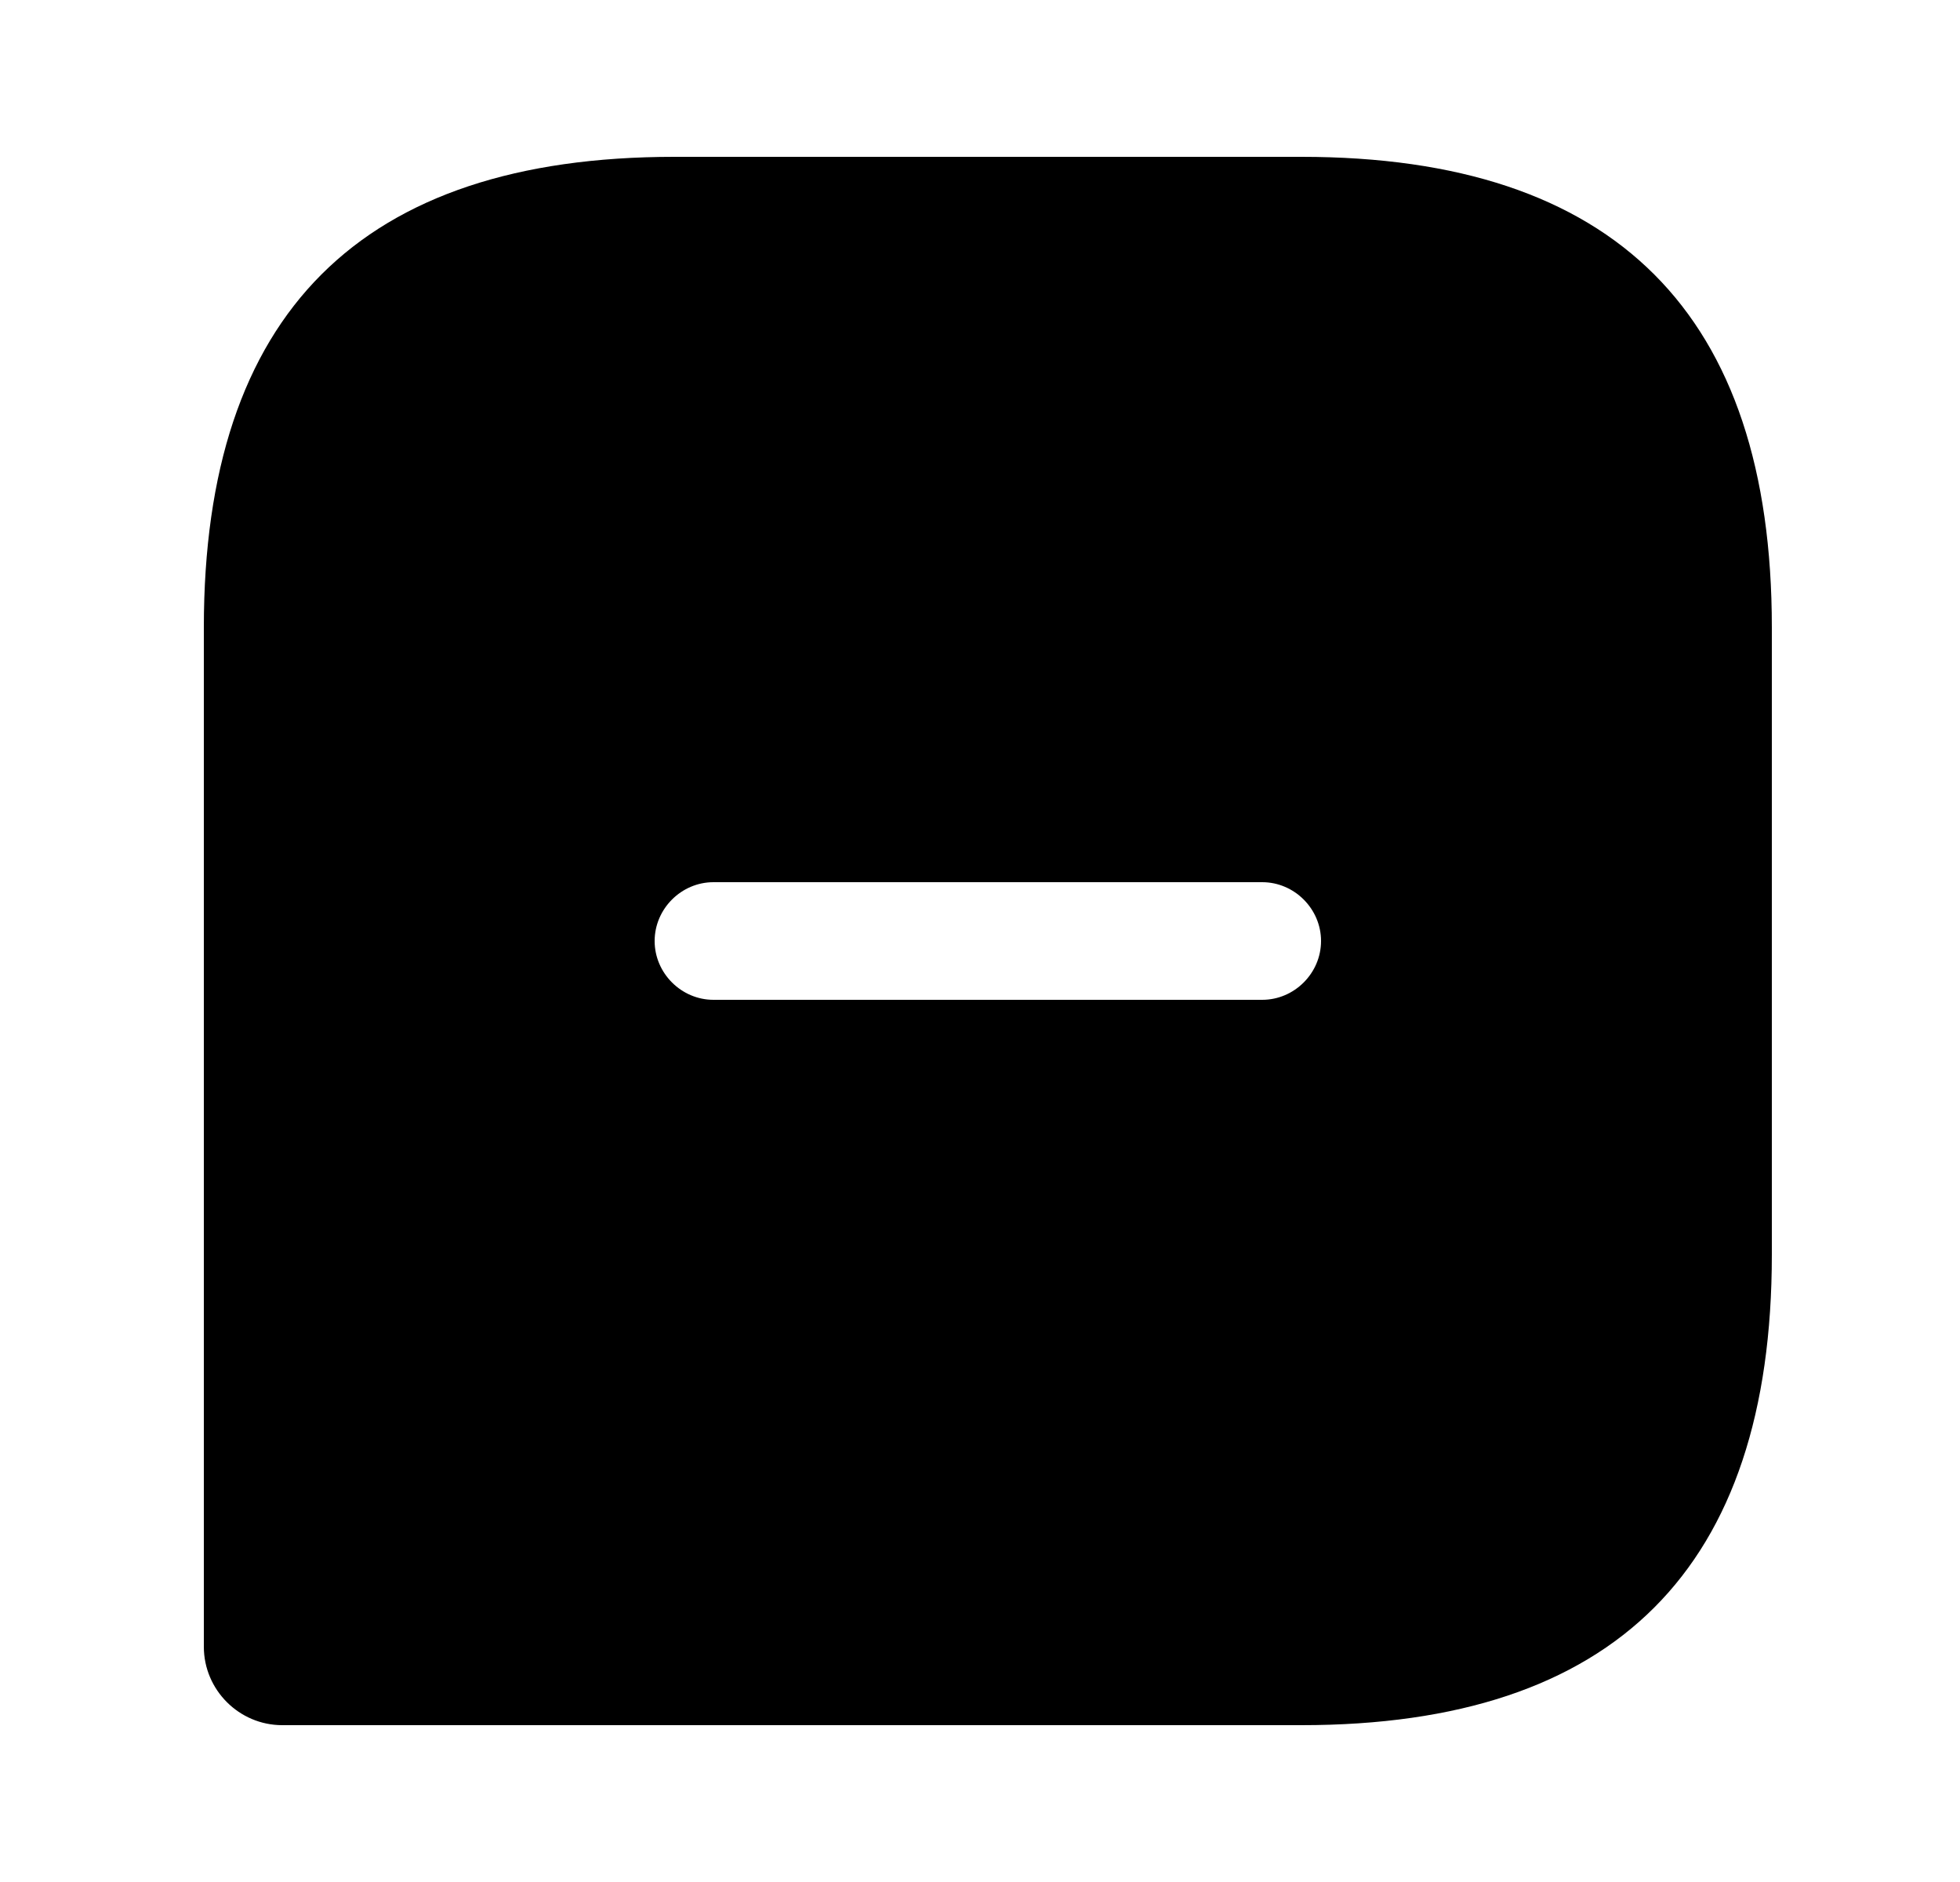 <svg width="25" height="24" viewBox="0 0 25 24" fill="none" xmlns="http://www.w3.org/2000/svg">
<path d="M16.6 2H8.6C4.6 2 2.6 4 2.6 8V21C2.6 21.55 3.05 22 3.6 22H16.6C20.6 22 22.6 20 22.6 16V8C22.6 4 20.6 2 16.6 2ZM16.1 12.75H9.1C8.69 12.75 8.35 12.41 8.35 12C8.35 11.59 8.69 11.25 9.1 11.25H16.1C16.51 11.25 16.85 11.59 16.85 12C16.85 12.41 16.51 12.75 16.1 12.75Z" fill="black"/>
</svg>
